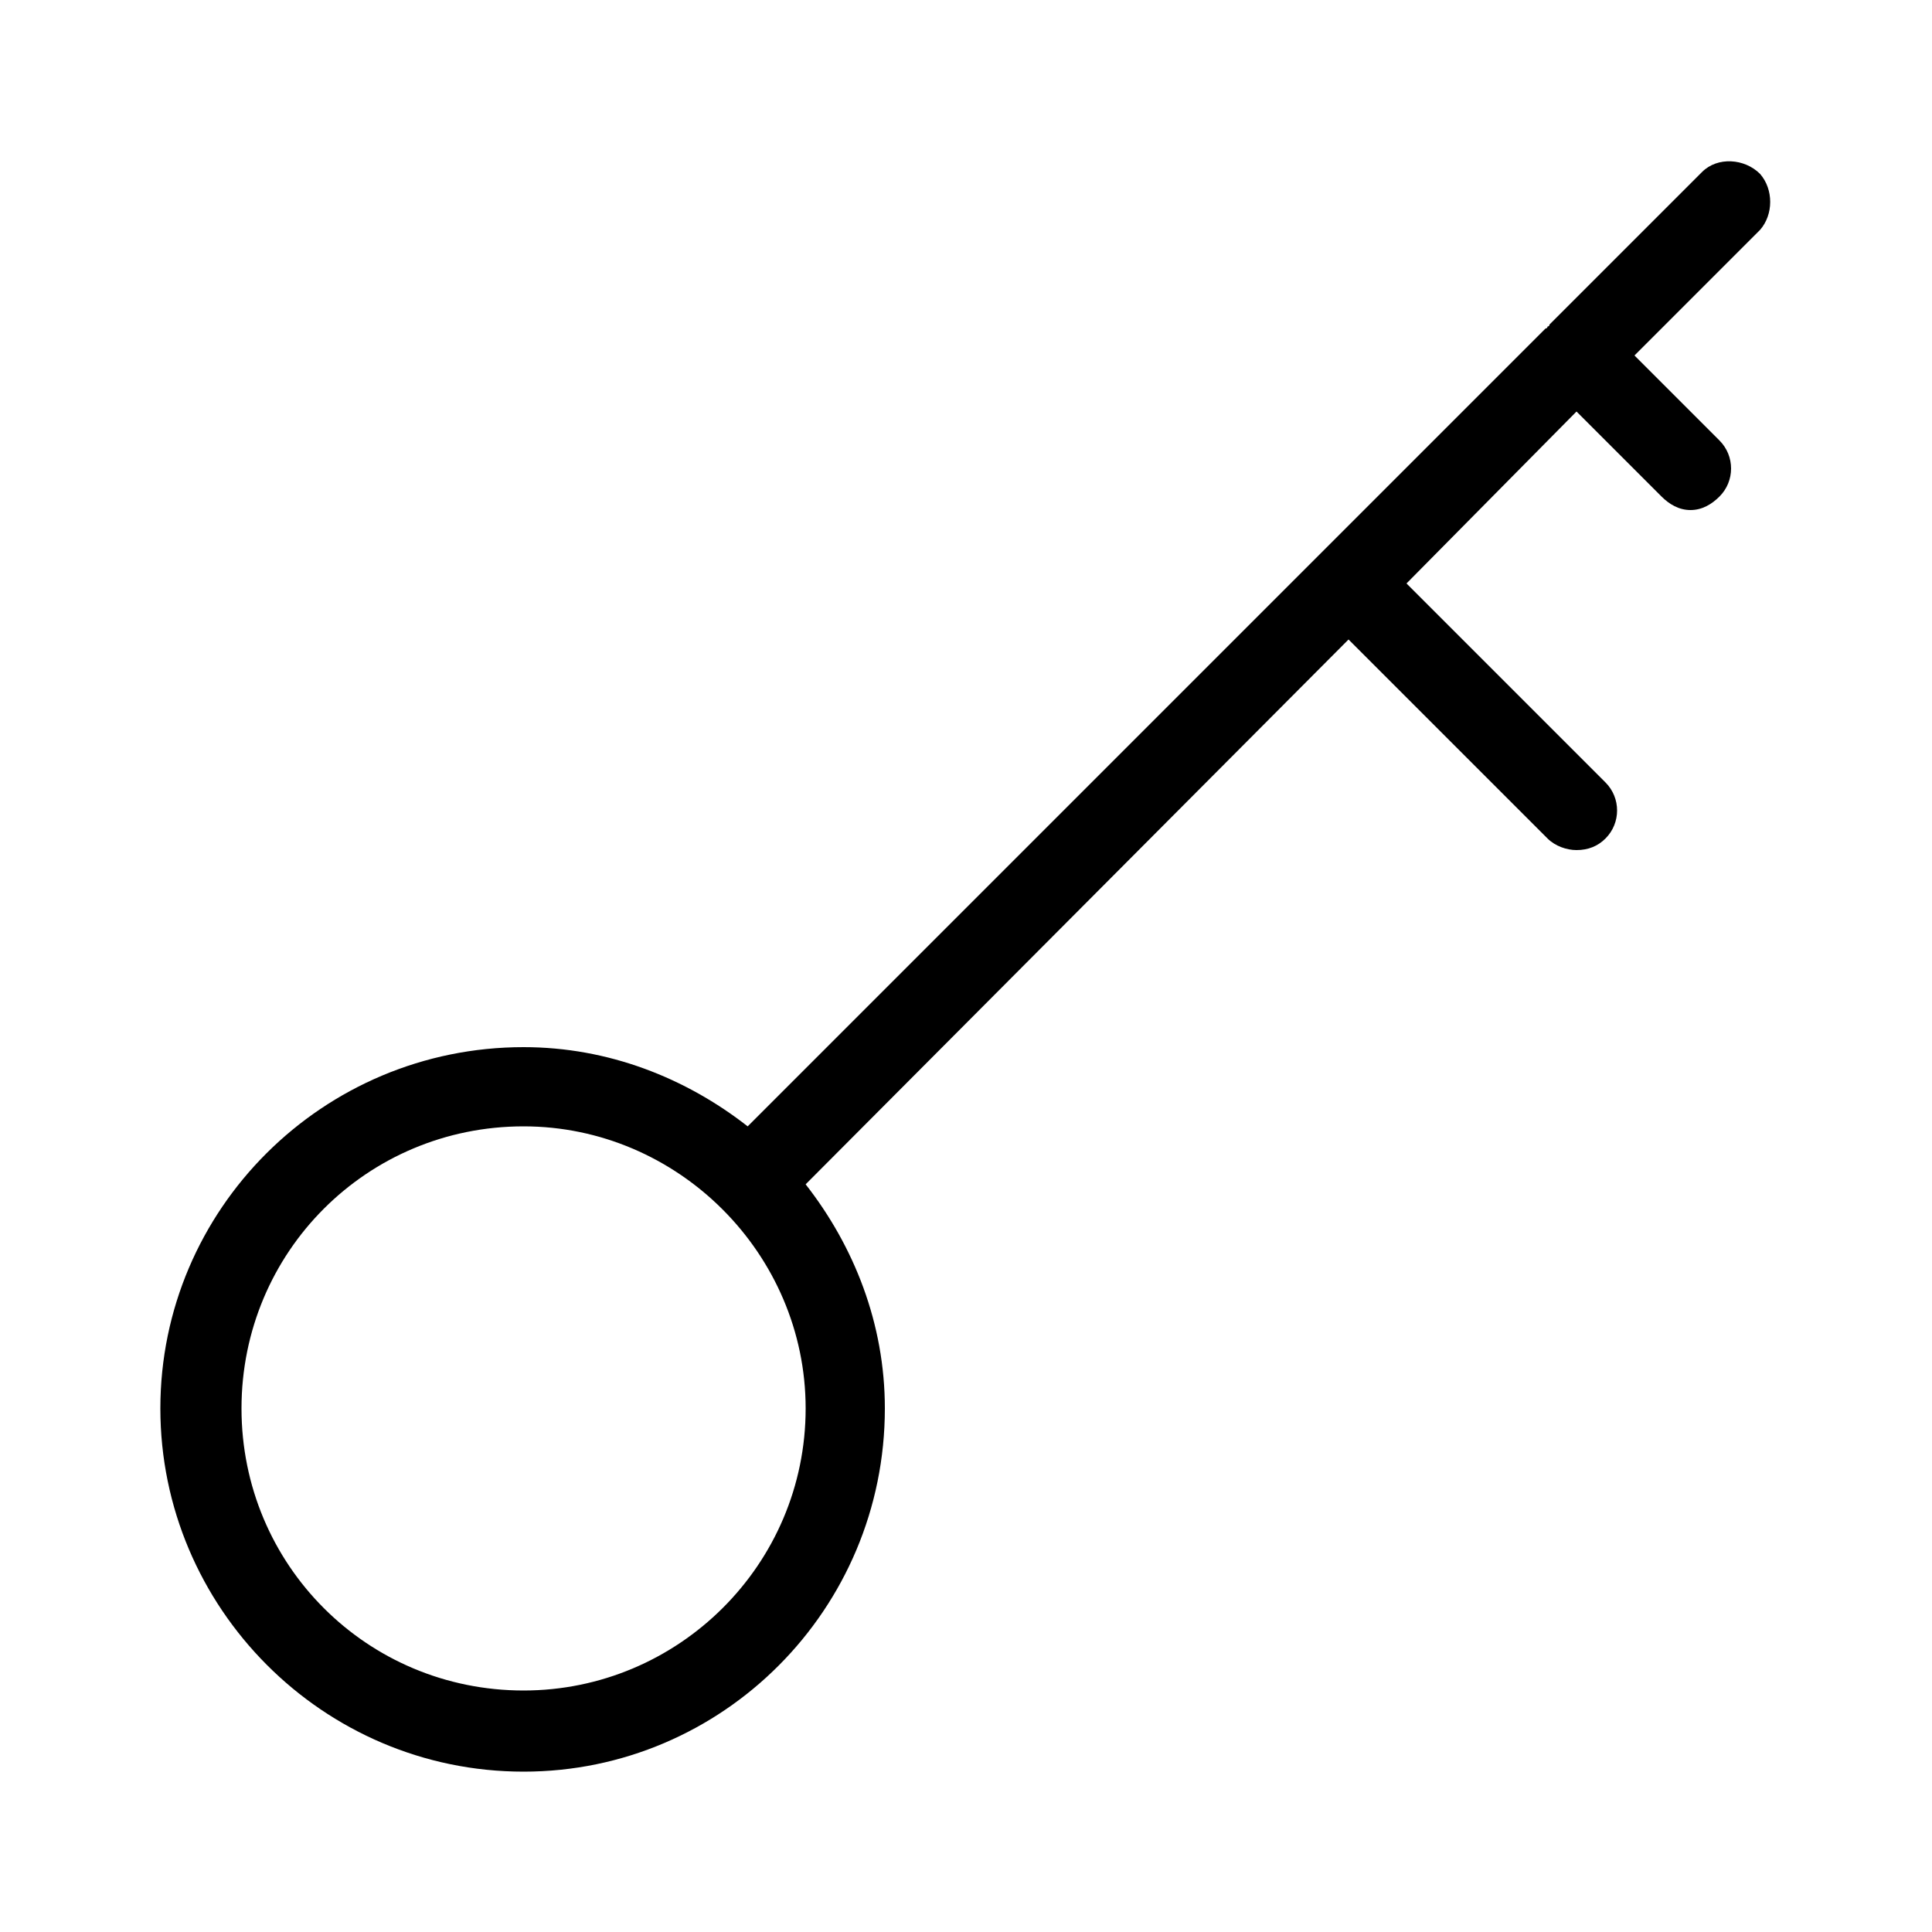<svg xmlns="http://www.w3.org/2000/svg" width="24" height="24" viewBox="0 0 24 24">
<path d="M21.864 2.16c-0.192-0.192-0.528-0.216-0.72-0.024l-1.896 1.896c0 0.024-0.024 0.024-0.024 0.024s0 0.024-0.024 0.024l-9.912 9.912c-0.768-0.6-1.728-0.984-2.784-0.984-2.496 0-4.512 2.016-4.512 4.488s2.016 4.512 4.512 4.512c2.472 0 4.488-2.016 4.488-4.512 0-1.056-0.384-2.016-0.984-2.784l6.744-6.768 2.472 2.472c0.096 0.096 0.24 0.144 0.36 0.144 0.144 0 0.264-0.048 0.36-0.144 0.192-0.192 0.192-0.504 0-0.696l-2.472-2.472 2.112-2.136 1.056 1.056c0.096 0.096 0.216 0.168 0.36 0.168s0.264-0.072 0.36-0.168c0.192-0.192 0.192-0.504 0-0.696l-1.056-1.056 1.56-1.56c0.168-0.192 0.168-0.504 0-0.696zM6.504 21c-1.944 0-3.504-1.56-3.504-3.504s1.56-3.504 3.504-3.504c1.92 0 3.504 1.584 3.504 3.504 0 1.944-1.584 3.504-3.504 3.504z"></path>
</svg>
